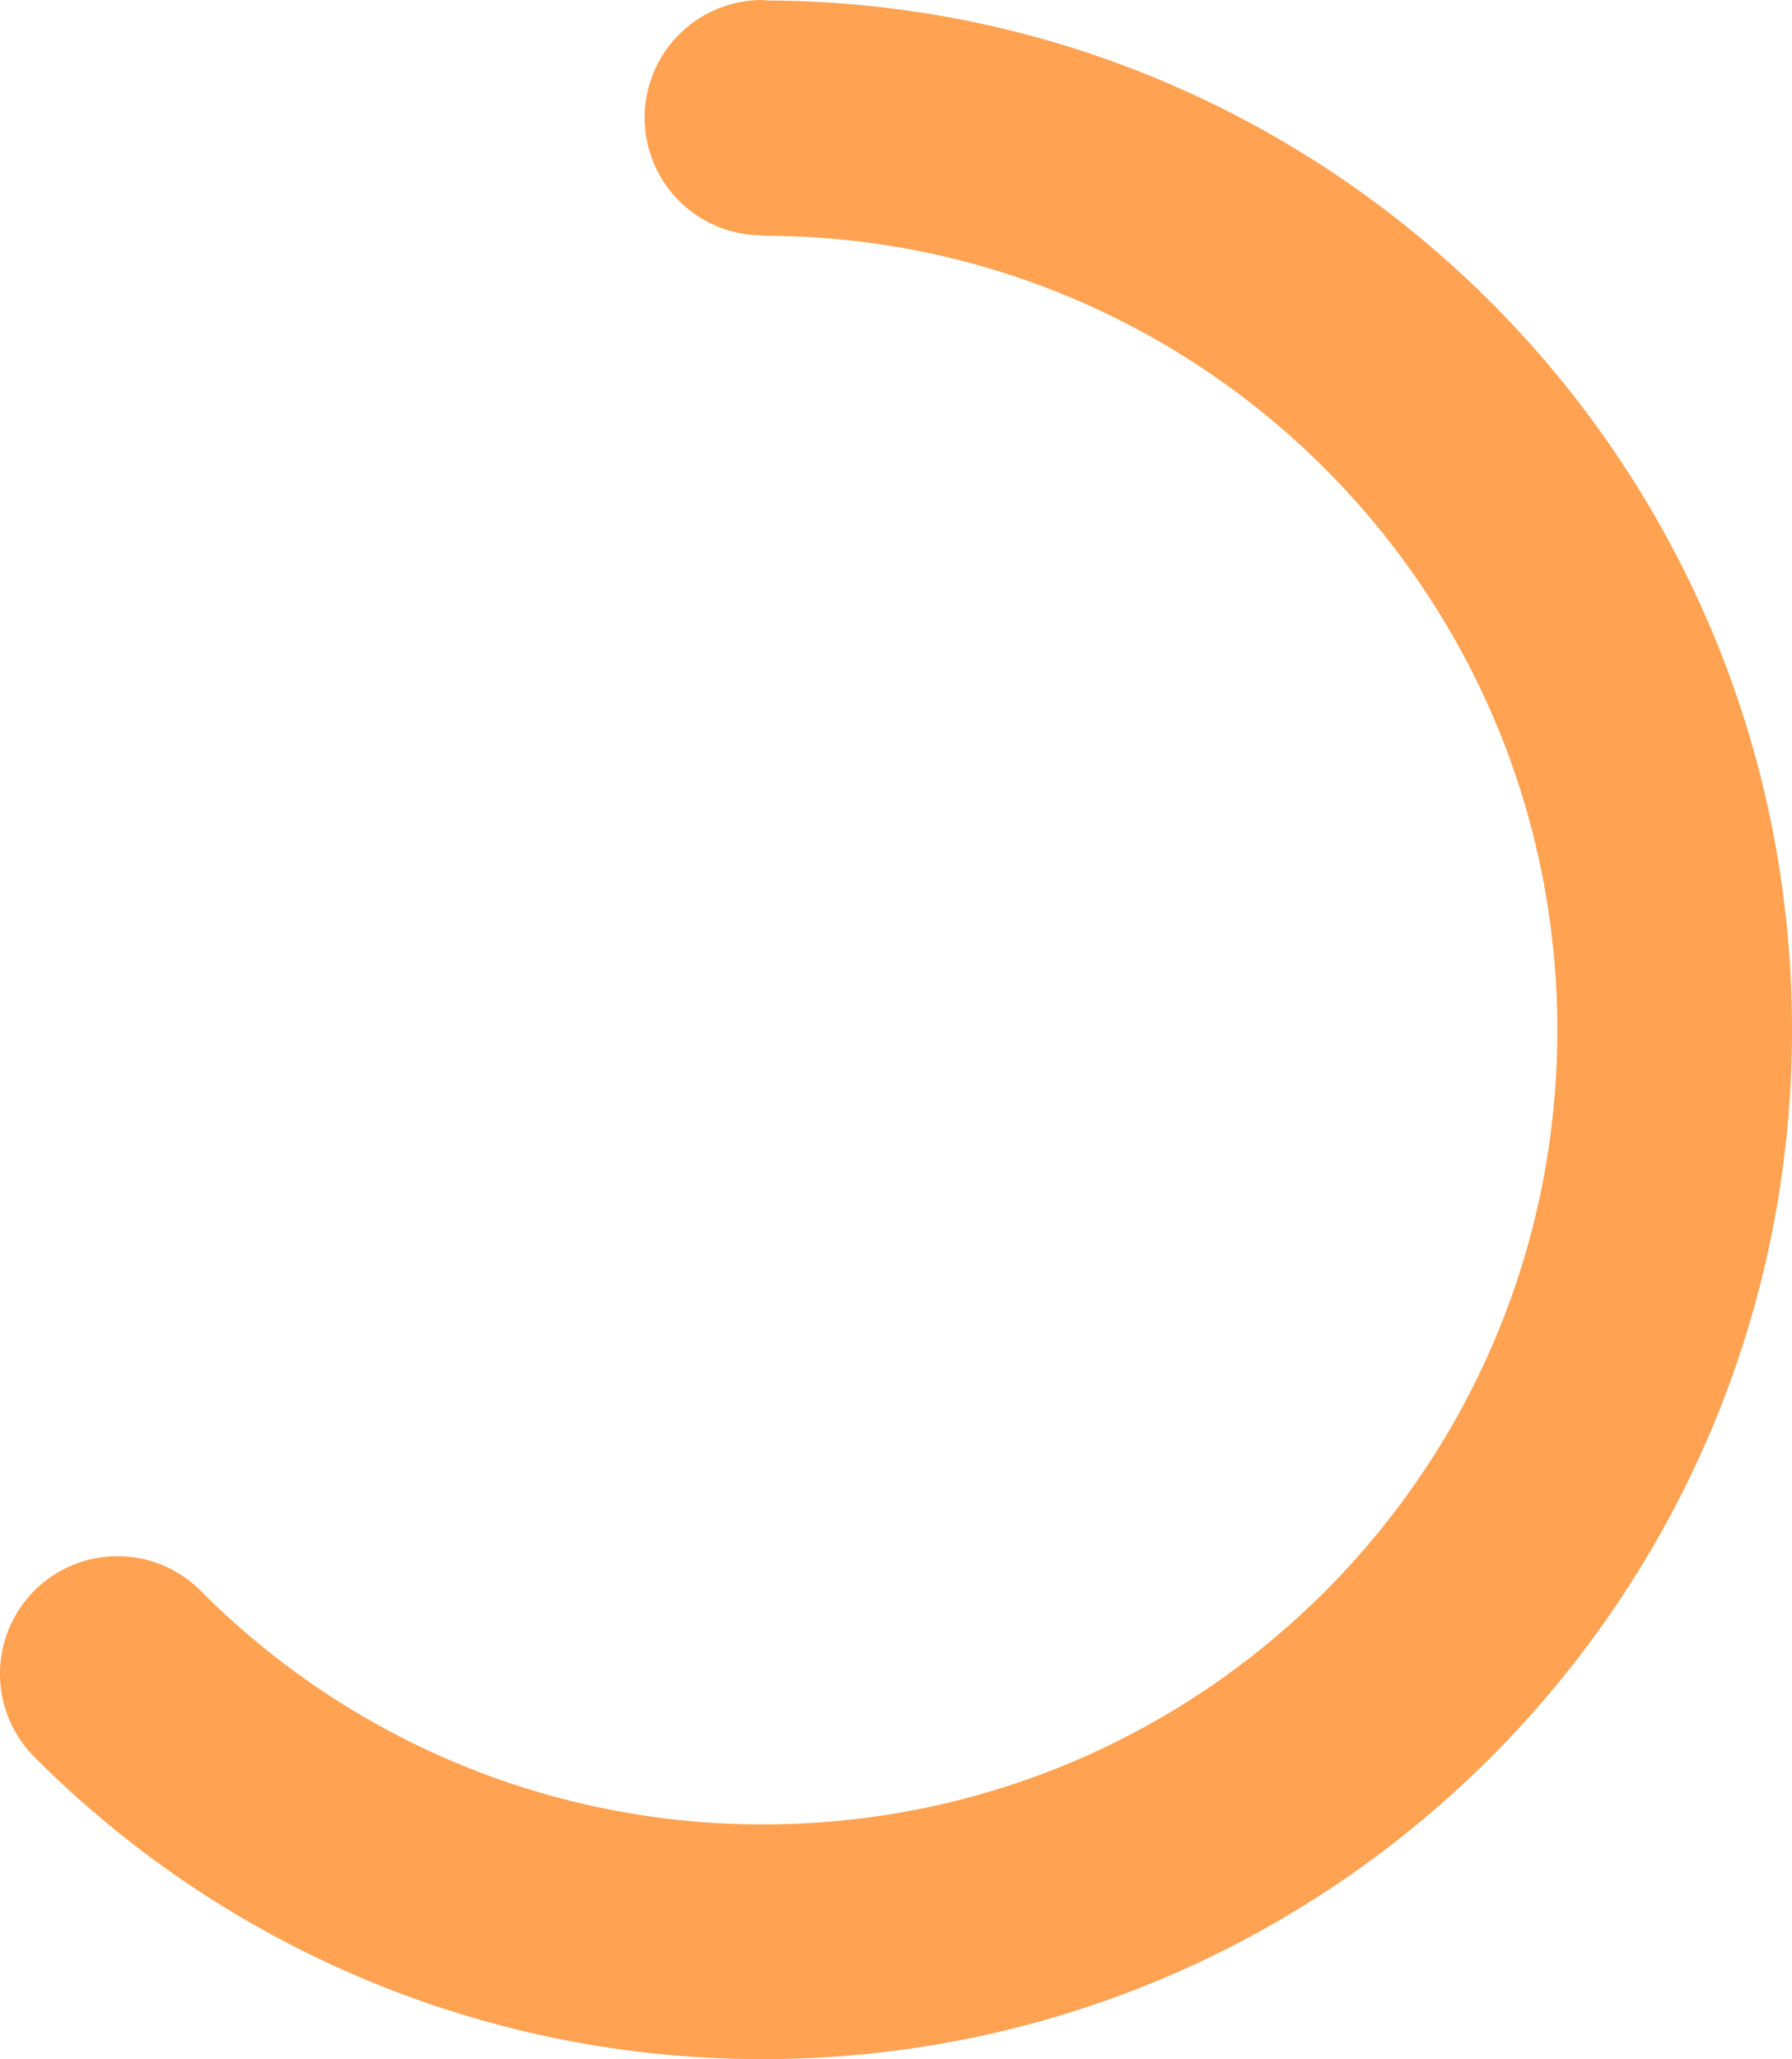 <svg xmlns="http://www.w3.org/2000/svg" width="557.237" height="640.188" viewBox="0 0 557.237 640.188"><path d="M238.559.153c-.518-.02-.995-.152-1.513-.152a36.587 36.587 0 1 0 0 73.175c.1 0 .193-.031.294-.031v.152c136.37.02 246.924 110.585 246.924 246.965S373.701 567.216 237.31 567.216a246.155 246.155 0 0 1-174.43-72.16 36.532 36.532 0 0 0-62.881 25.36 36.438 36.438 0 0 0 10.923 26.05h-.01a319.052 319.052 0 0 0 226.285 93.722c176.754 0 320.038-143.284 320.038-320.038C557.237 143.853 414.684.883 238.559.153Z" fill="#ffa252"/></svg>